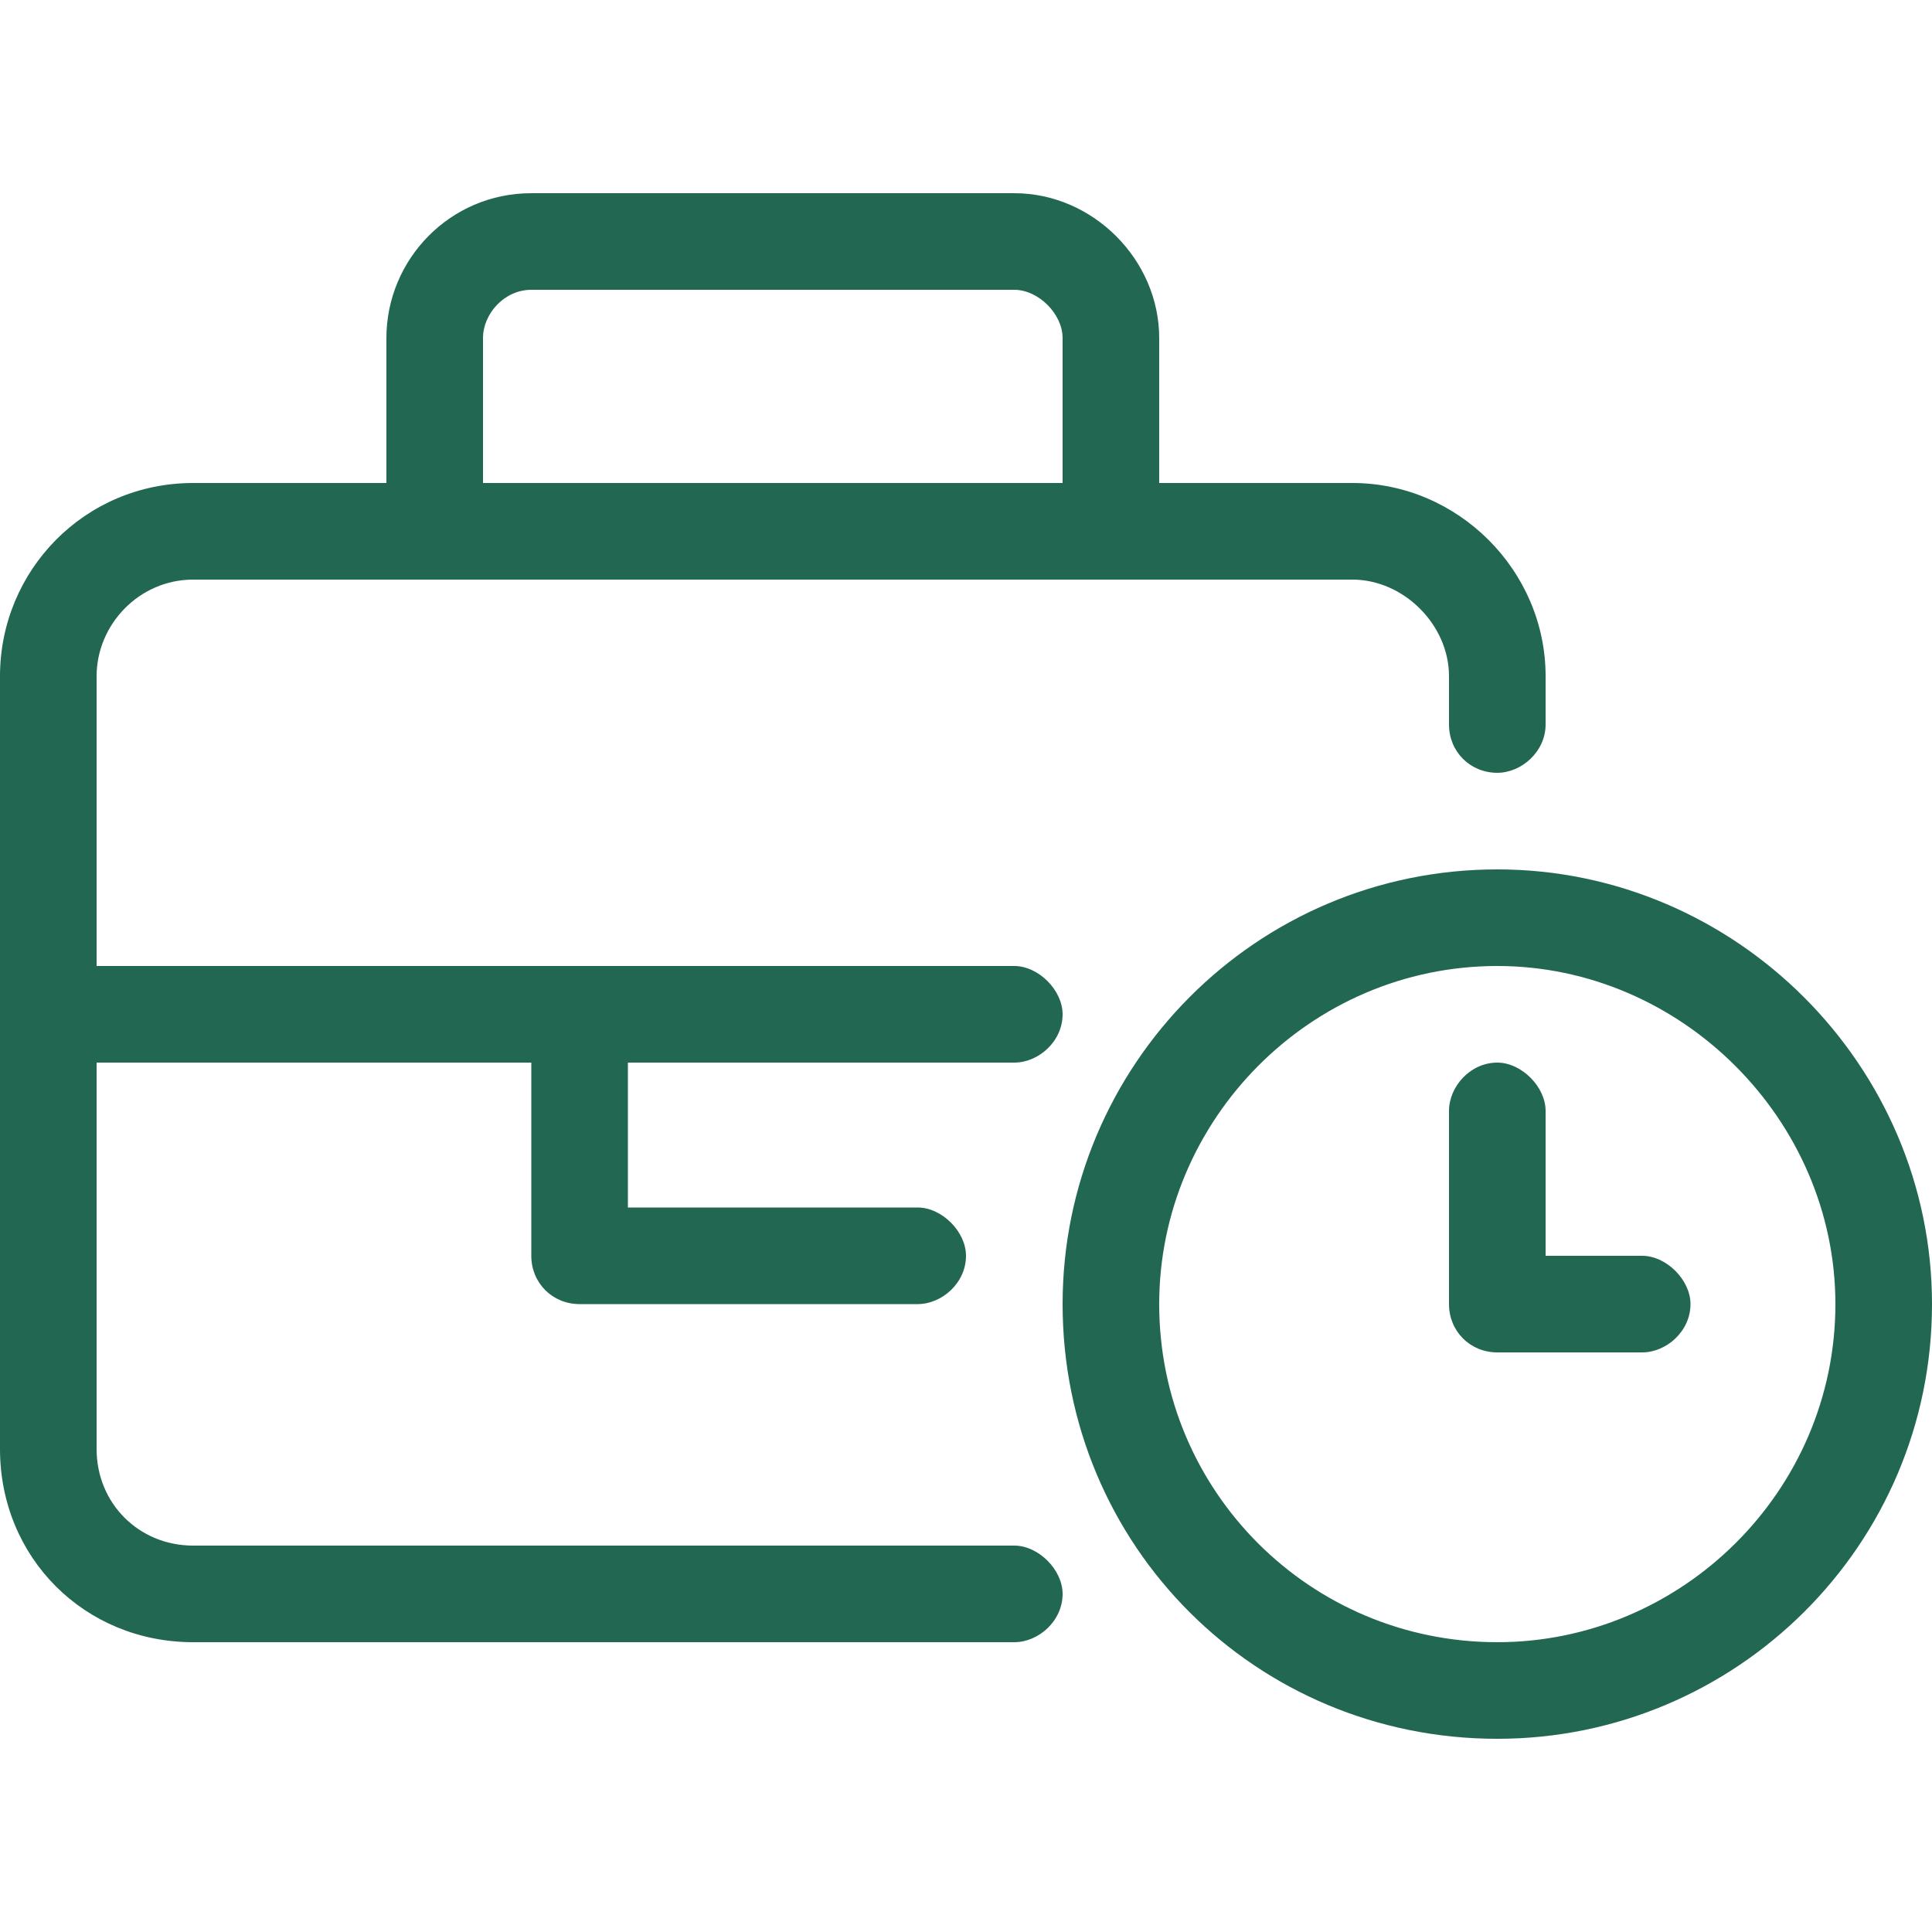<svg width="60" height="60" viewBox="0 0 60 60" fill="none" xmlns="http://www.w3.org/2000/svg">
<path d="M46.5 27C39 27 33 33.094 33 40.5C33 48 39 54 46.5 54C53.906 54 60 48 60 40.5C60 33.094 53.906 27 46.5 27ZM46.5 51C40.688 51 36 46.312 36 40.5C36 34.781 40.688 30 46.5 30C52.219 30 57 34.781 57 40.5C57 46.312 52.219 51 46.5 51ZM51 39H48V34.5C48 33.75 47.25 33 46.5 33C45.656 33 45 33.75 45 34.5V40.5C45 41.344 45.656 42 46.5 42H51C51.75 42 52.5 41.344 52.5 40.5C52.5 39.75 51.75 39 51 39ZM31.5 48H6C4.312 48 3 46.688 3 45V33H16.5V39C16.5 39.844 17.156 40.5 18 40.5H28.5C29.25 40.5 30 39.844 30 39C30 38.25 29.25 37.5 28.5 37.5H19.5V33H31.5C32.25 33 33 32.344 33 31.5C33 30.75 32.25 30 31.5 30H3V21C3 19.406 4.312 18 6 18H42C43.594 18 45 19.406 45 21V22.5C45 23.344 45.656 24 46.5 24C47.25 24 48 23.344 48 22.5V21C48 17.719 45.281 15 42 15H36V10.5C36 8.062 33.938 6 31.5 6H16.5C13.969 6 12 8.062 12 10.5V15H6C2.625 15 0 17.719 0 21V45C0 48.375 2.625 51 6 51H31.5C32.25 51 33 50.344 33 49.5C33 48.75 32.25 48 31.5 48ZM15 10.5C15 9.75 15.656 9 16.5 9H31.5C32.25 9 33 9.75 33 10.5V15H15V10.5Z" fill="#226752"/>
</svg>
